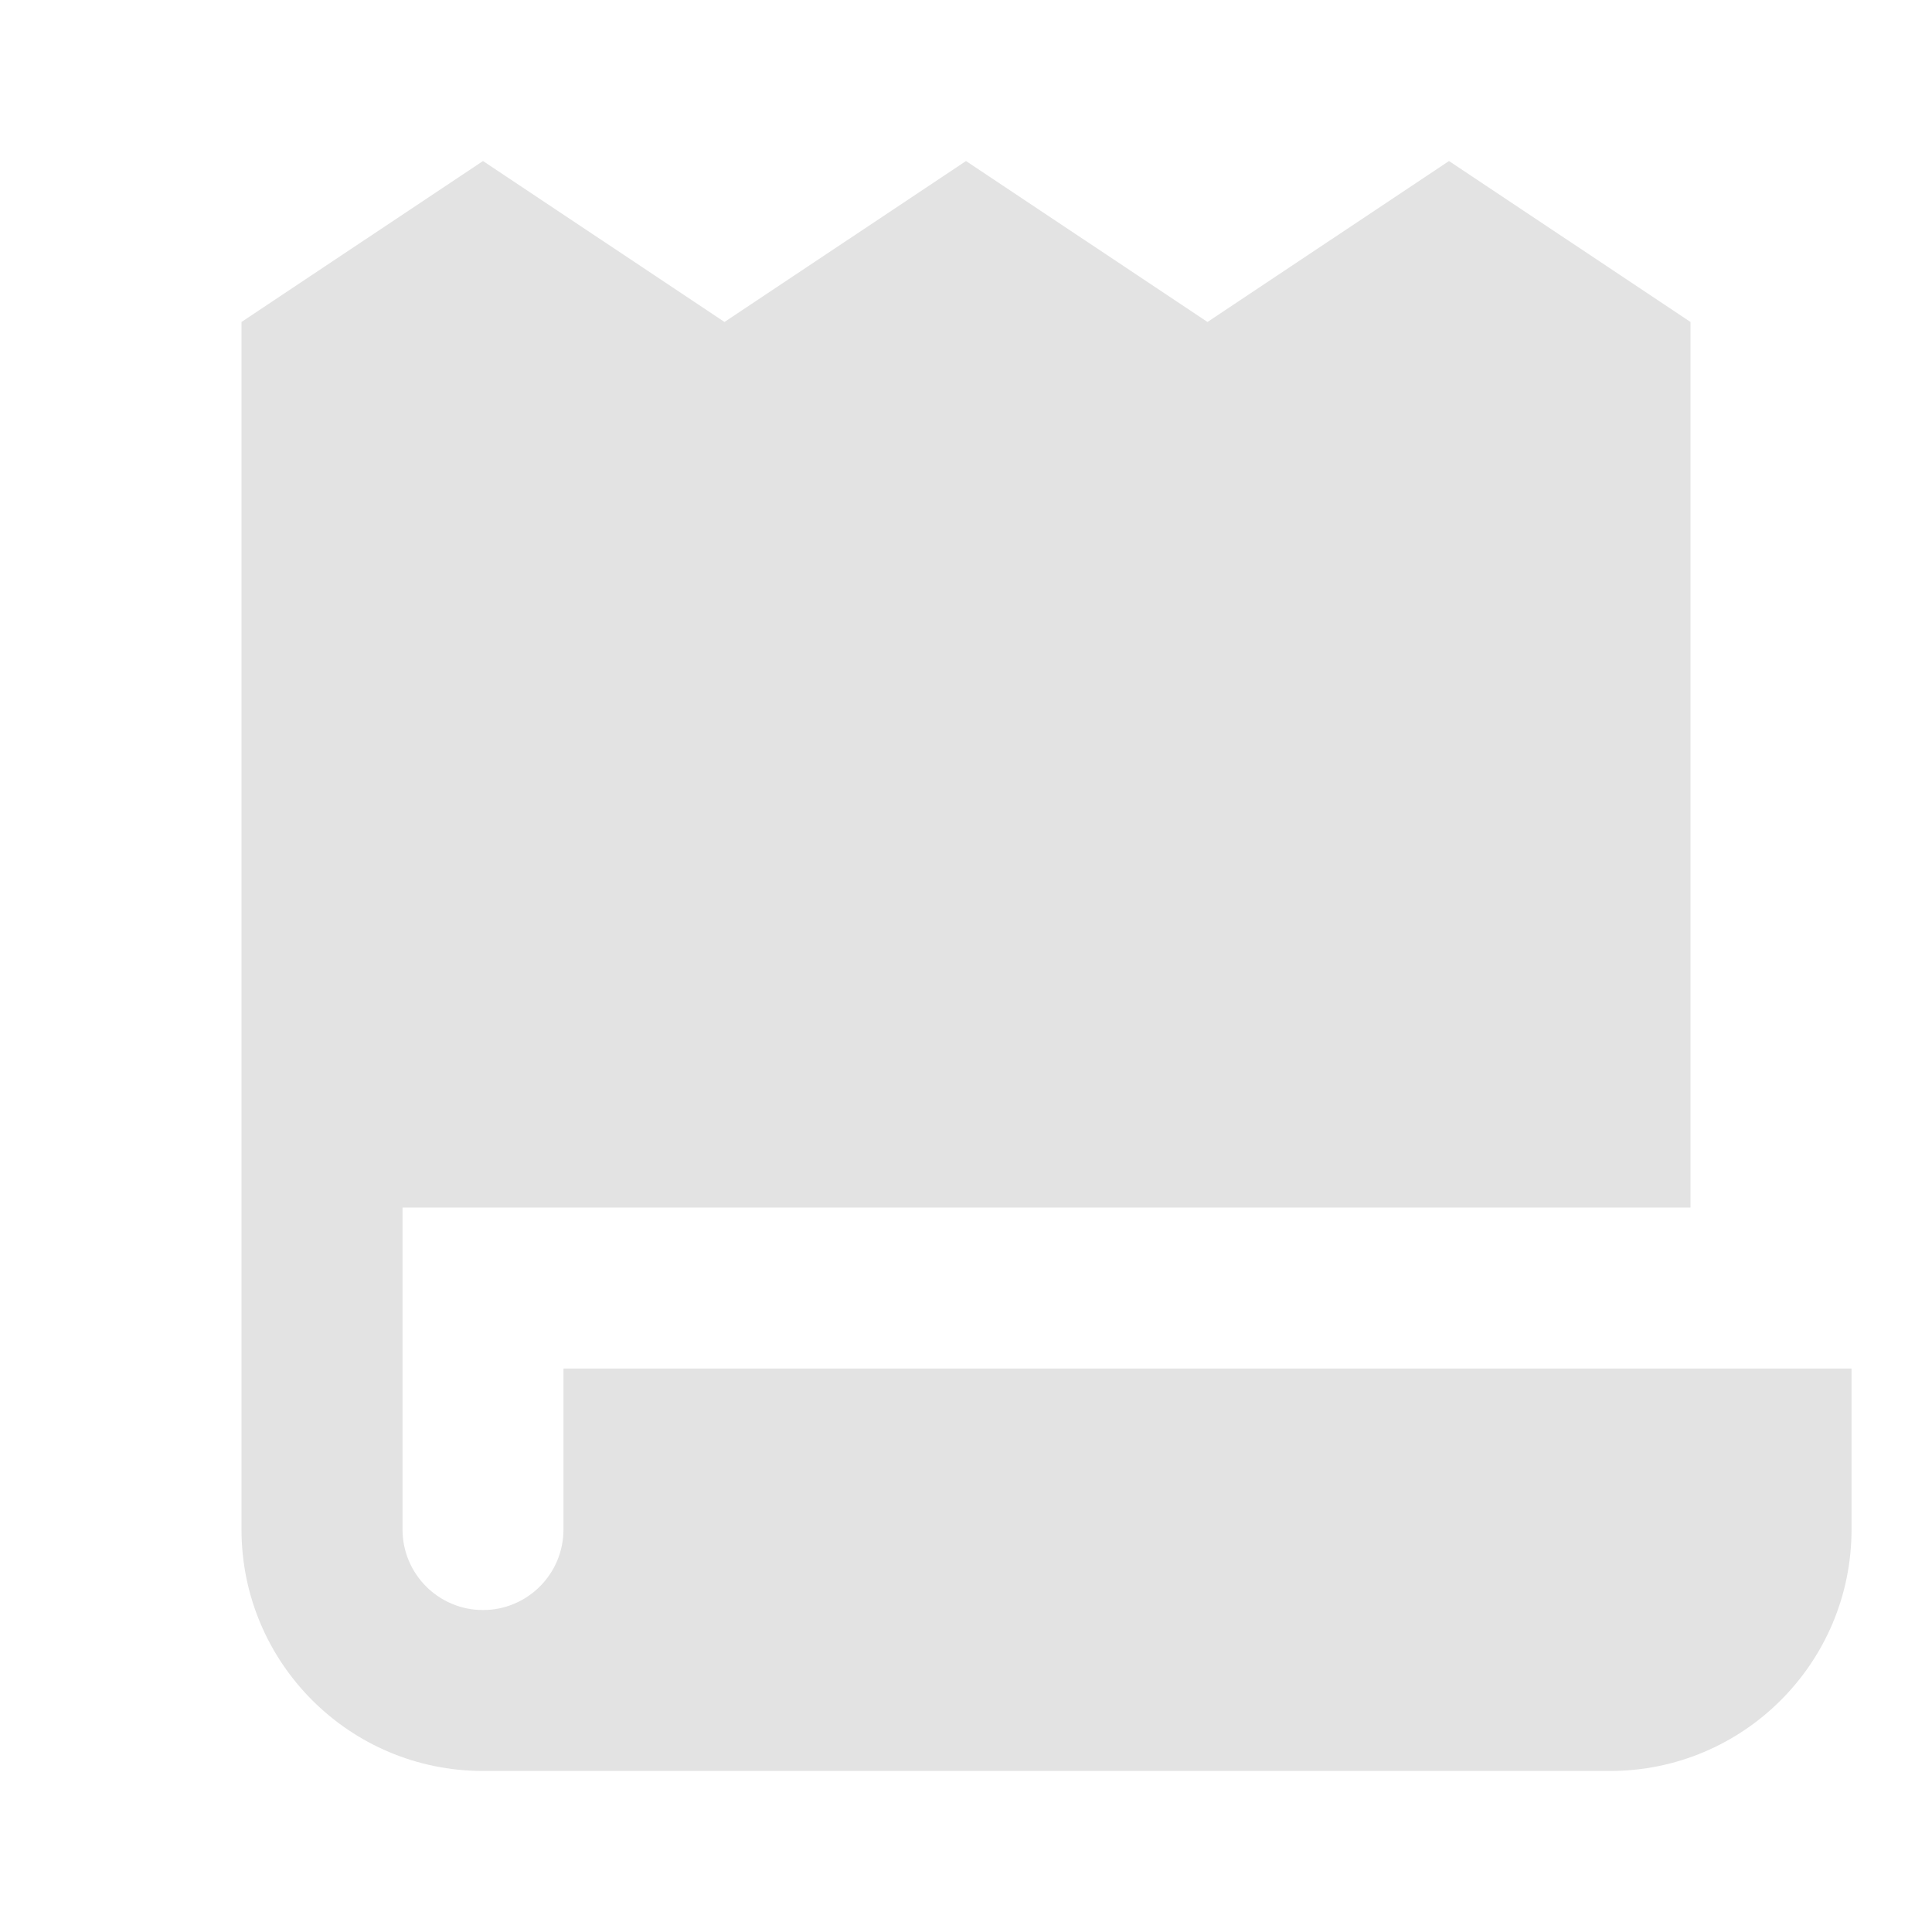 <svg width="20" height="20" viewBox="0 0 20 20" fill="none" xmlns="http://www.w3.org/2000/svg">
<path d="M7.5 3.333L5 1.667L2.5 3.333V13.333V15.833C2.5 17.214 3.619 18.333 5 18.333H16.667C18.047 18.333 19.167 17.214 19.167 15.833V14.167H5.833V15.833C5.833 16.294 5.46 16.667 5 16.667C4.54 16.667 4.167 16.294 4.167 15.833V12.5H17.5V3.333L15 1.667L12.5 3.333L10 1.667L7.5 3.333Z" fill="#E3E3E3"/>
</svg>
